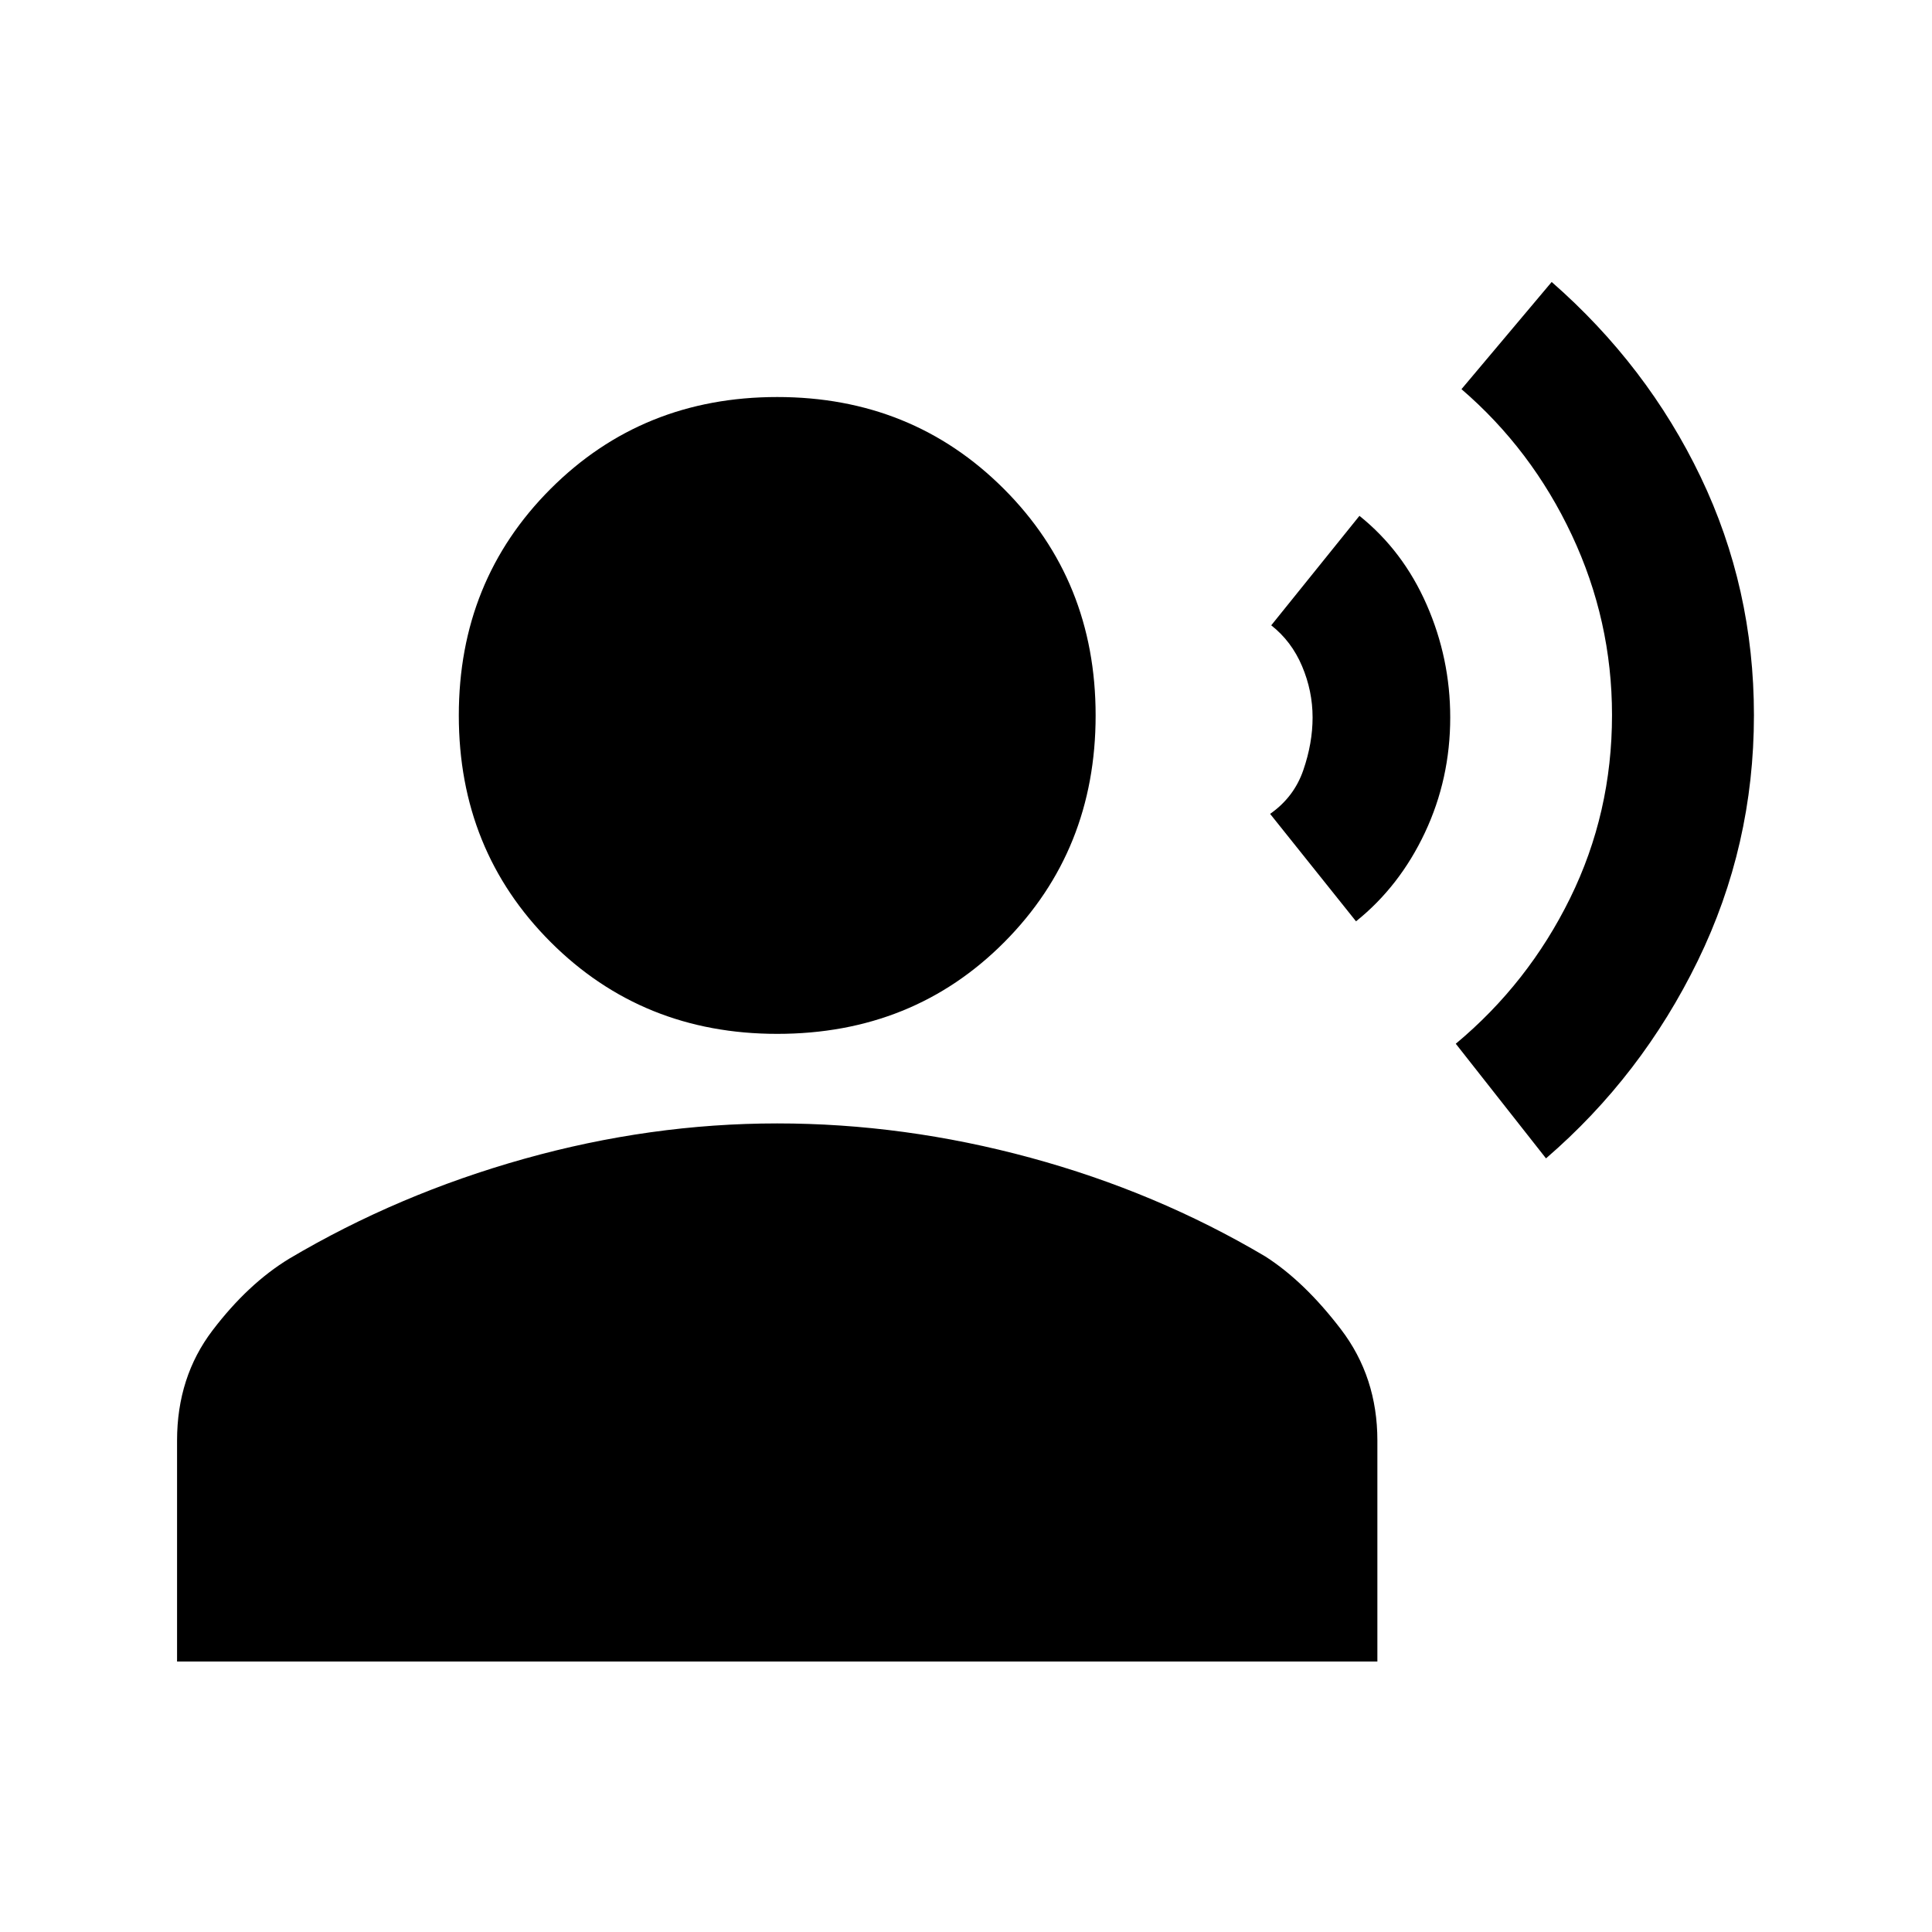<svg xmlns="http://www.w3.org/2000/svg" height="20" viewBox="0 -960 960 960" width="20"><path d="m768.2-384.41-44.83-56.96q36-30 56.82-72.34Q801-556.05 801-604.69q0-46.94-19.97-89.44-19.96-42.5-54.83-72.5l44.82-53.26q47.5 41.56 74 96.84 26.5 55.29 26.5 118.42 0 64.82-27.9 122.04-27.9 57.22-75.42 98.18ZM673.8-502.2l-42.69-53.39q11.87-8.3 16.49-21.71 4.62-13.4 4.62-26.2 0-13.14-5.24-25.51-5.24-12.37-15.31-20.27l43.83-54.4q21.66 17.37 33.38 44.09 11.73 26.72 11.73 56.09 0 30.5-12.57 57.22-12.58 26.72-34.24 44.08Zm-287.6 55.92q-66.98 0-112.6-45.62-45.62-45.62-45.62-112.6 0-66.98 45.62-112.6 45.62-45.62 112.6-45.62 66.97 0 112.59 45.62 45.62 45.62 45.62 112.6 0 66.98-45.33 112.6-45.34 45.62-112.88 45.62ZM87.98-134.41V-244.2q0-31.57 17.62-54.73 17.62-23.16 38.06-35.61 54.06-32.05 116.8-49.65 62.74-17.59 125.74-17.59 63 0 125.74 17.03 62.73 17.03 116.79 49.08 19.44 12.45 37.56 36.18 18.12 23.72 18.12 55.29v109.79H87.98Z"/></svg>